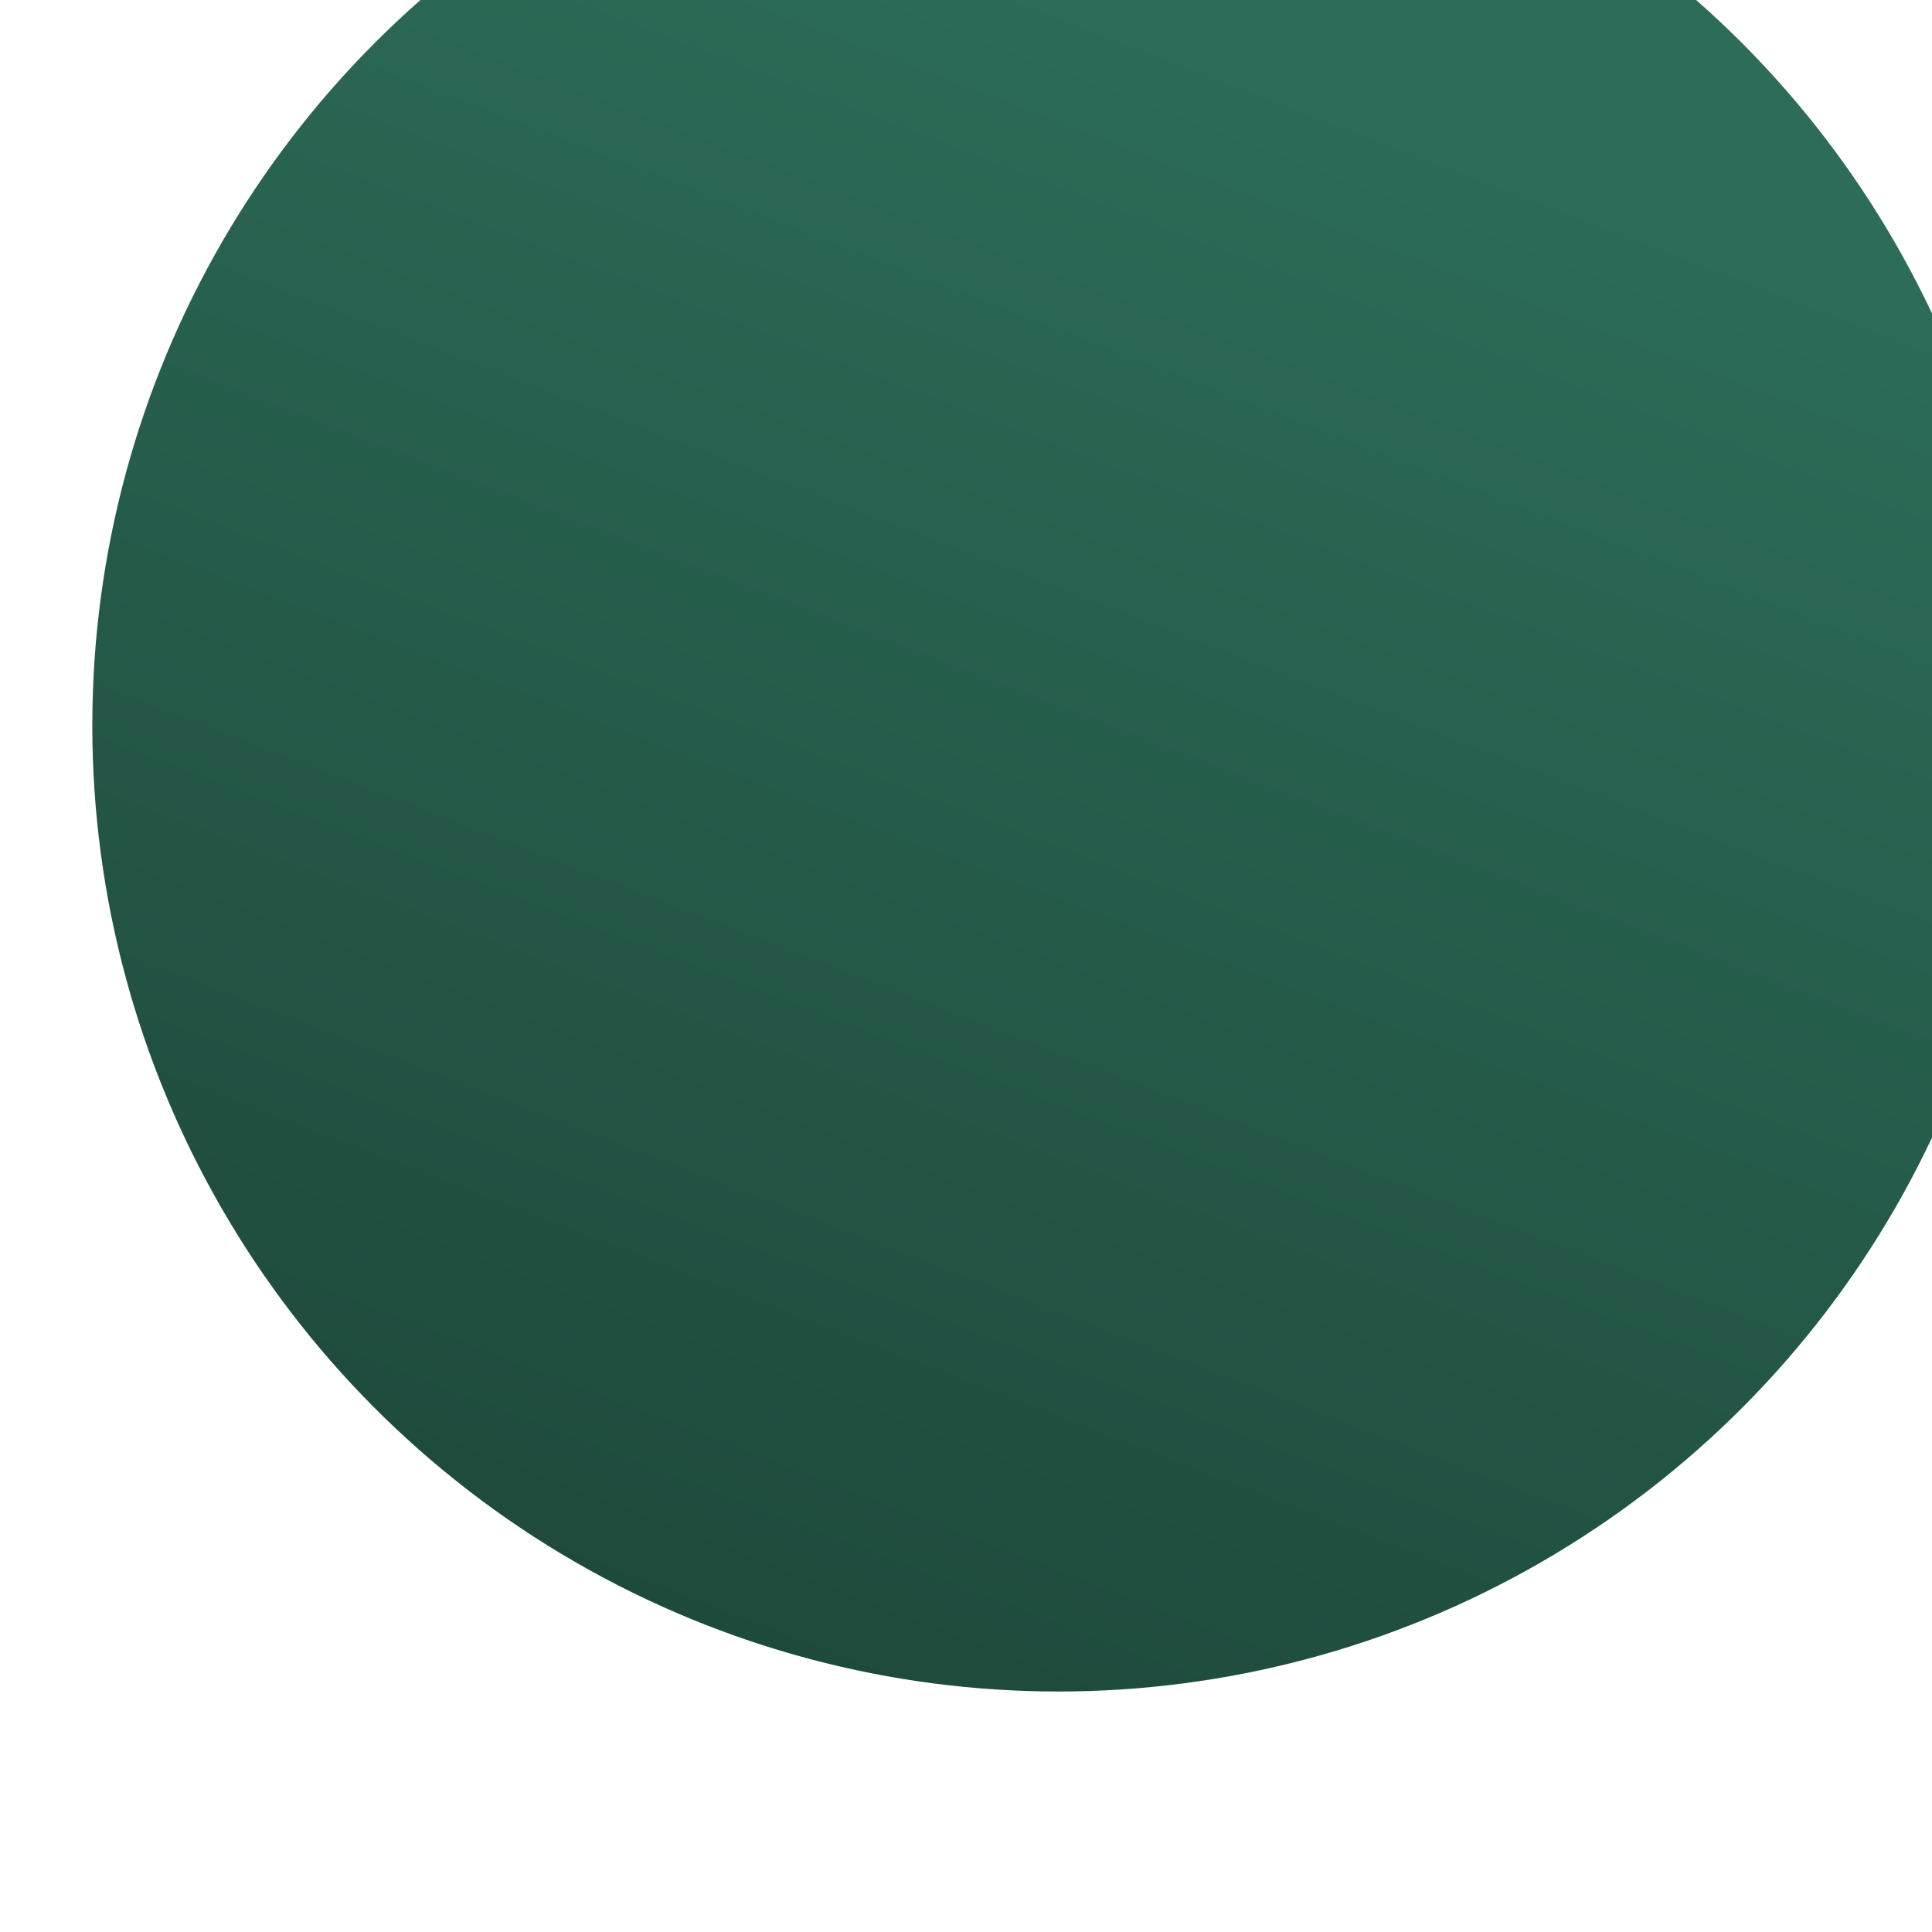<svg xmlns="http://www.w3.org/2000/svg" width="224" height="224" viewBox="0 0 224 224" fill="none">
  <g filter="url(#filter0_dii_6_33107)">
    <circle cx="112" cy="112" r="112" fill="url(#paint0_linear_6_33107)" />
  </g>
  <defs>
    <filter id="filter0_dii_6_33107" x="-49.03" y="-87.616" width="343.467" height="343.467"
      filterUnits="userSpaceOnUse" color-interpolation-filters="sRGB">
      <feFlood flood-opacity="0" result="BackgroundImageFix" />
      <feColorMatrix in="SourceAlpha" type="matrix"
        values="0 0 0 0 0 0 0 0 0 0 0 0 0 0 0 0 0 0 127 0" result="hardAlpha" />
      <feOffset dx="10.703" dy="-27.883" />
      <feGaussianBlur stdDeviation="29.867" />
      <feColorMatrix type="matrix"
        values="0 0 0 0 0.029 0 0 0 0 0.071 0 0 0 0 0.058 0 0 0 0.408 0" />
      <feBlend mode="normal" in2="BackgroundImageFix" result="effect1_dropShadow_6_33107" />
      <feBlend mode="normal" in="SourceGraphic" in2="effect1_dropShadow_6_33107" result="shape" />
      <feColorMatrix in="SourceAlpha" type="matrix"
        values="0 0 0 0 0 0 0 0 0 0 0 0 0 0 0 0 0 0 127 0" result="hardAlpha" />
      <feOffset dx="4.472" dy="-11.649" />
      <feGaussianBlur stdDeviation="6.239" />
      <feComposite in2="hardAlpha" operator="arithmetic" k2="-1" k3="1" />
      <feColorMatrix type="matrix"
        values="0 0 0 0 0.182 0 0 0 0 0.448 0 0 0 0 0.364 0 0 0 1 0" />
      <feBlend mode="normal" in2="shape" result="effect2_innerShadow_6_33107" />
      <feColorMatrix in="SourceAlpha" type="matrix"
        values="0 0 0 0 0 0 0 0 0 0 0 0 0 0 0 0 0 0 127 0" result="hardAlpha" />
      <feOffset dx="-4.472" dy="11.649" />
      <feGaussianBlur stdDeviation="6.239" />
      <feComposite in2="hardAlpha" operator="arithmetic" k2="-1" k3="1" />
      <feColorMatrix type="matrix"
        values="0 0 0 0 0.099 0 0 0 0 0.243 0 0 0 0 0.197 0 0 0 1 0" />
      <feBlend mode="normal" in2="effect2_innerShadow_6_33107" result="effect3_innerShadow_6_33107" />
    </filter>
    <linearGradient id="paint0_linear_6_33107" x1="29.618" y1="235.369" x2="109.893" y2="26.247"
      gradientUnits="userSpaceOnUse">
      <stop stop-color="#1C4437" />
      <stop offset="1" stop-color="#2C6C58" />
    </linearGradient>
  </defs>
</svg>